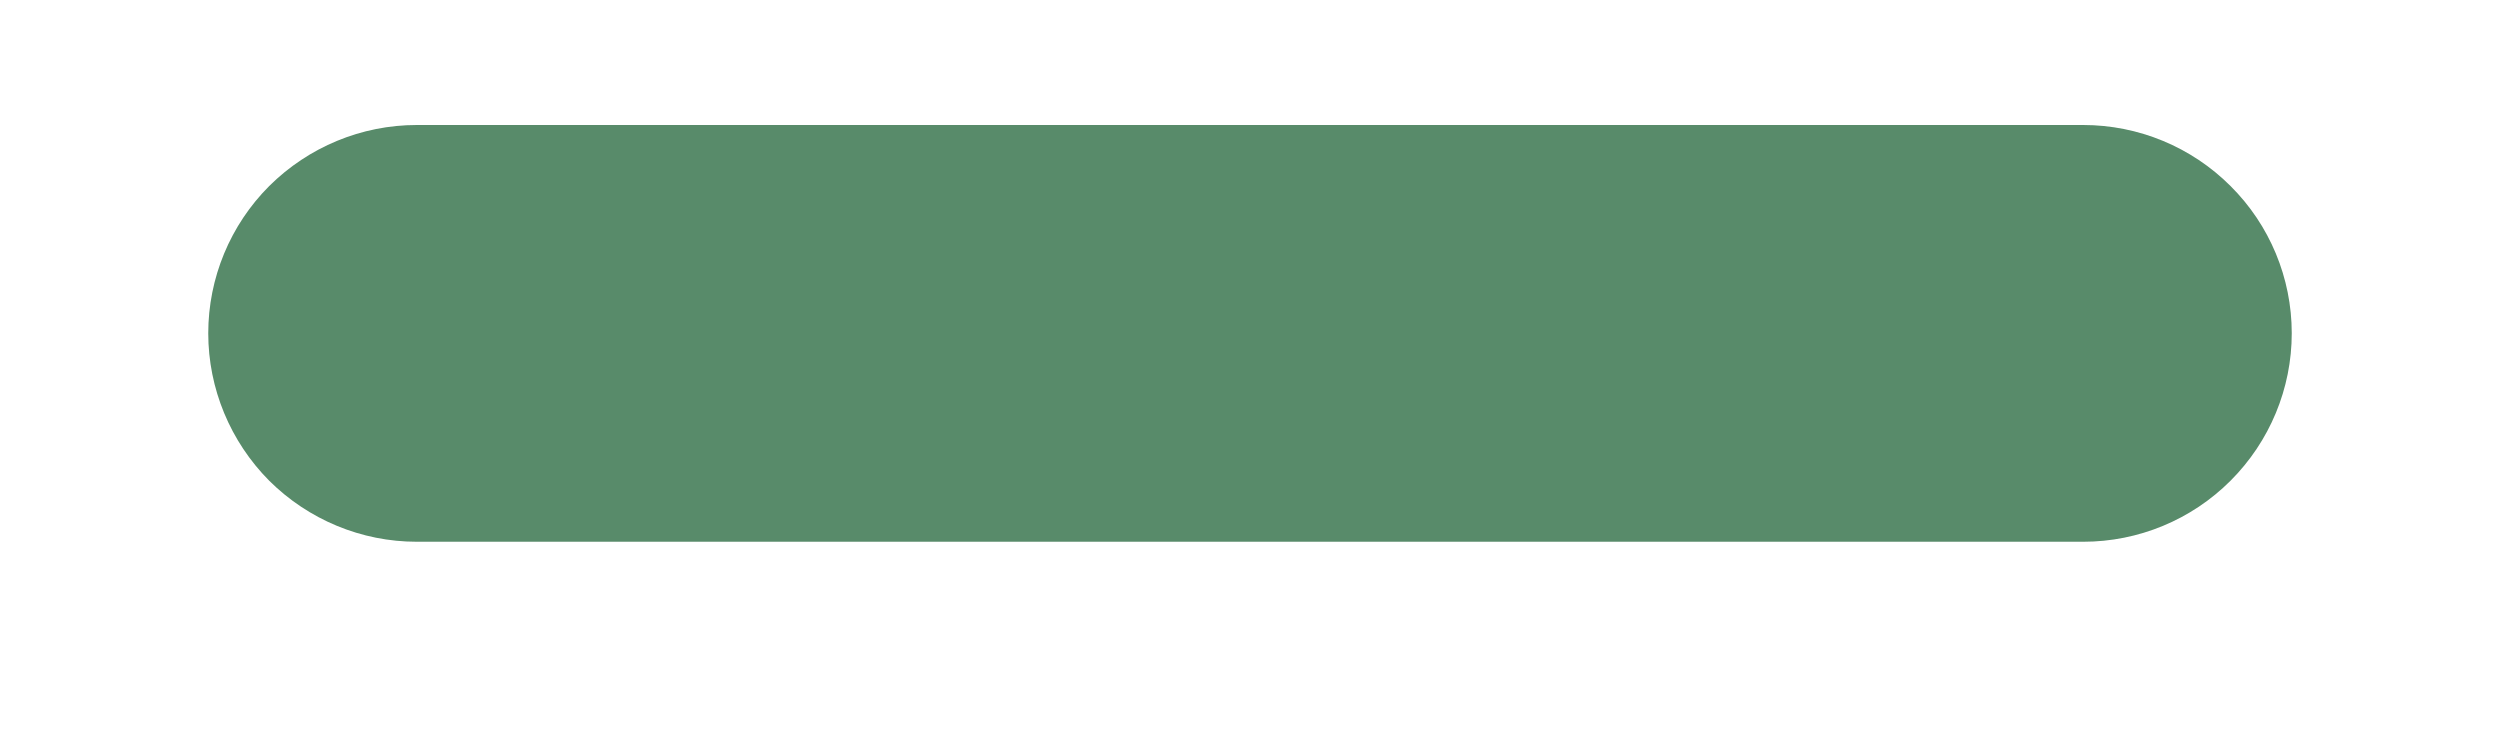 <svg width="10" height="3" viewBox="0 0 10 3" fill="none" xmlns="http://www.w3.org/2000/svg">
<path d="M8.333 0.5H1.667C1.446 0.5 1.234 0.588 1.077 0.744C0.921 0.9 0.833 1.112 0.833 1.333C0.833 1.554 0.921 1.766 1.077 1.923C1.234 2.079 1.446 2.167 1.667 2.167H8.333C8.554 2.167 8.766 2.079 8.922 1.923C9.079 1.766 9.167 1.554 9.167 1.333C9.167 1.112 9.079 0.9 8.922 0.744C8.766 0.588 8.554 0.5 8.333 0.5Z" fill="#588B6A"/>
</svg>
